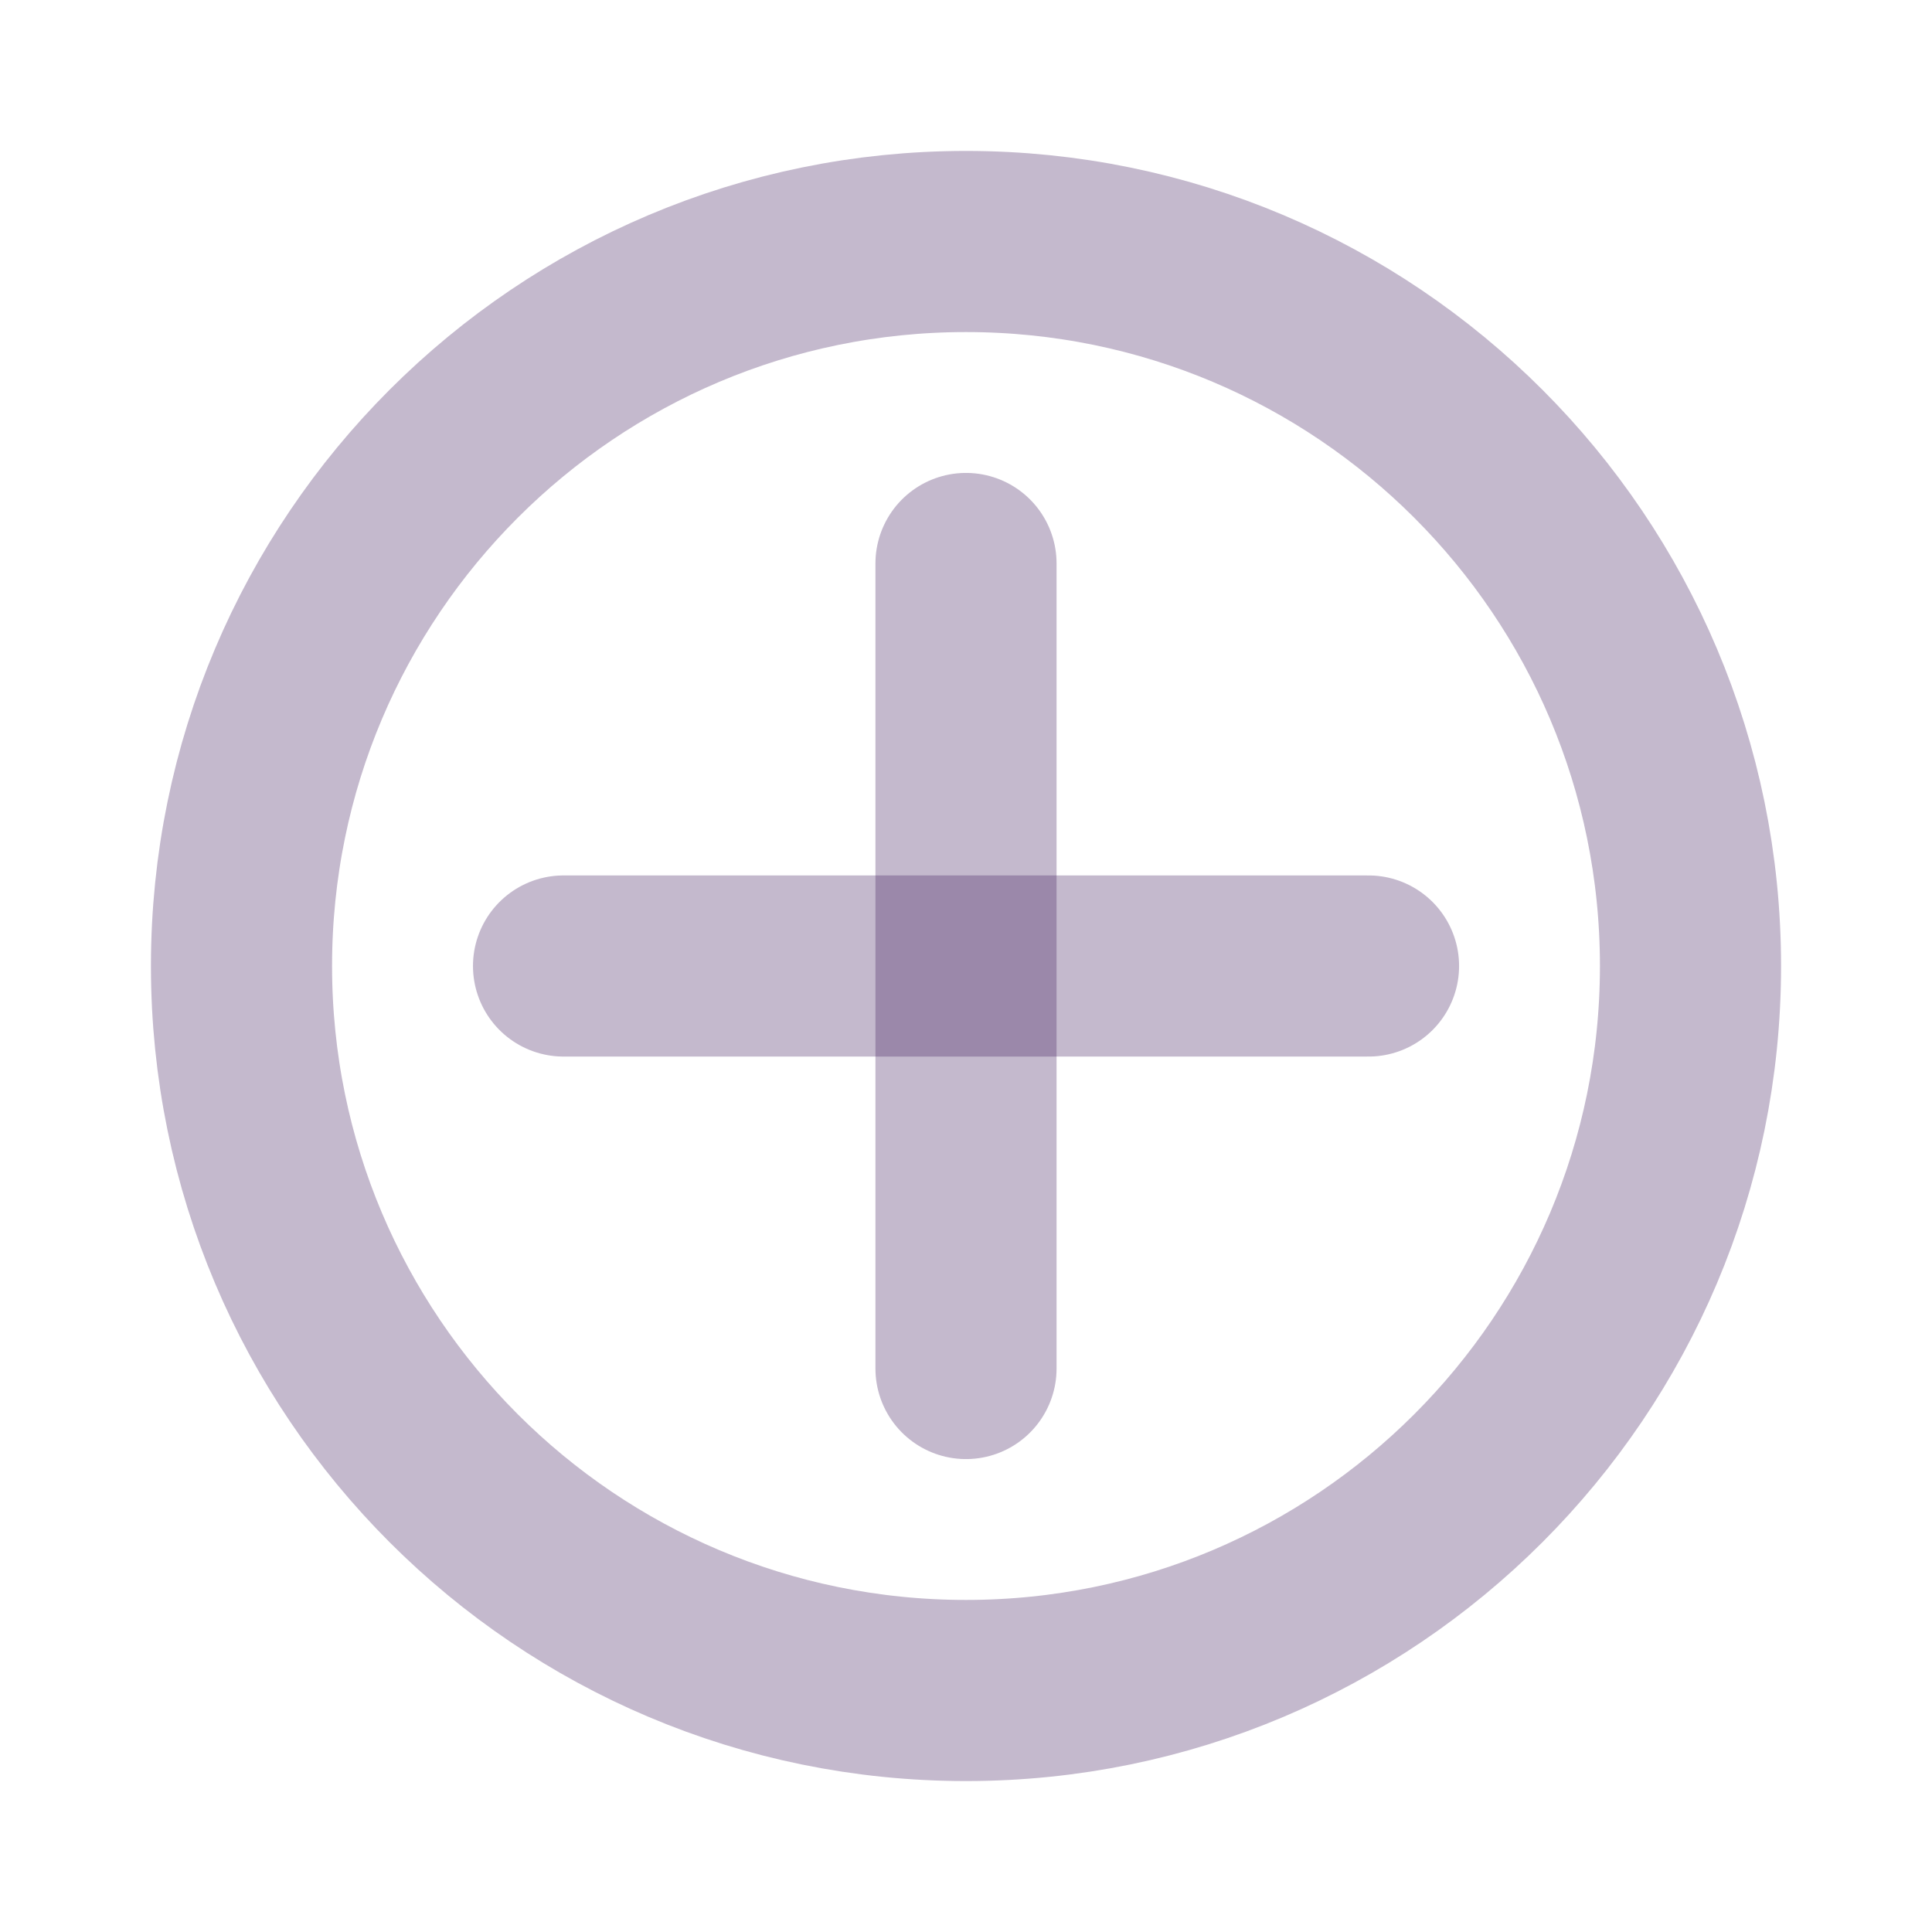 <svg width="32" height="32" viewBox="0 0 32 32" fill="none" xmlns="http://www.w3.org/2000/svg">
<path fill-rule="evenodd" clip-rule="evenodd" d="M16 9.333V22.667V9.333Z" fill="#C4C4C4"/>
<path d="M16 9.333V22.667" stroke="#3B1657" stroke-opacity="0.3" stroke-width="3" stroke-linecap="round" stroke-linejoin="round"/>
<path d="M22.667 16H9.334" stroke="#3B1657" stroke-opacity="0.3" stroke-width="3" stroke-linecap="round" stroke-linejoin="round"/>
<path fill-rule="evenodd" clip-rule="evenodd" d="M16 28C9.373 28 4 22.627 4 16C4 9.373 9.373 4 16 4C22.627 4 28 9.373 28 16C28 22.627 22.627 28 16 28Z" stroke="#3B1657" stroke-opacity="0.3" stroke-width="3" stroke-linecap="round" stroke-linejoin="round"/>
</svg>
